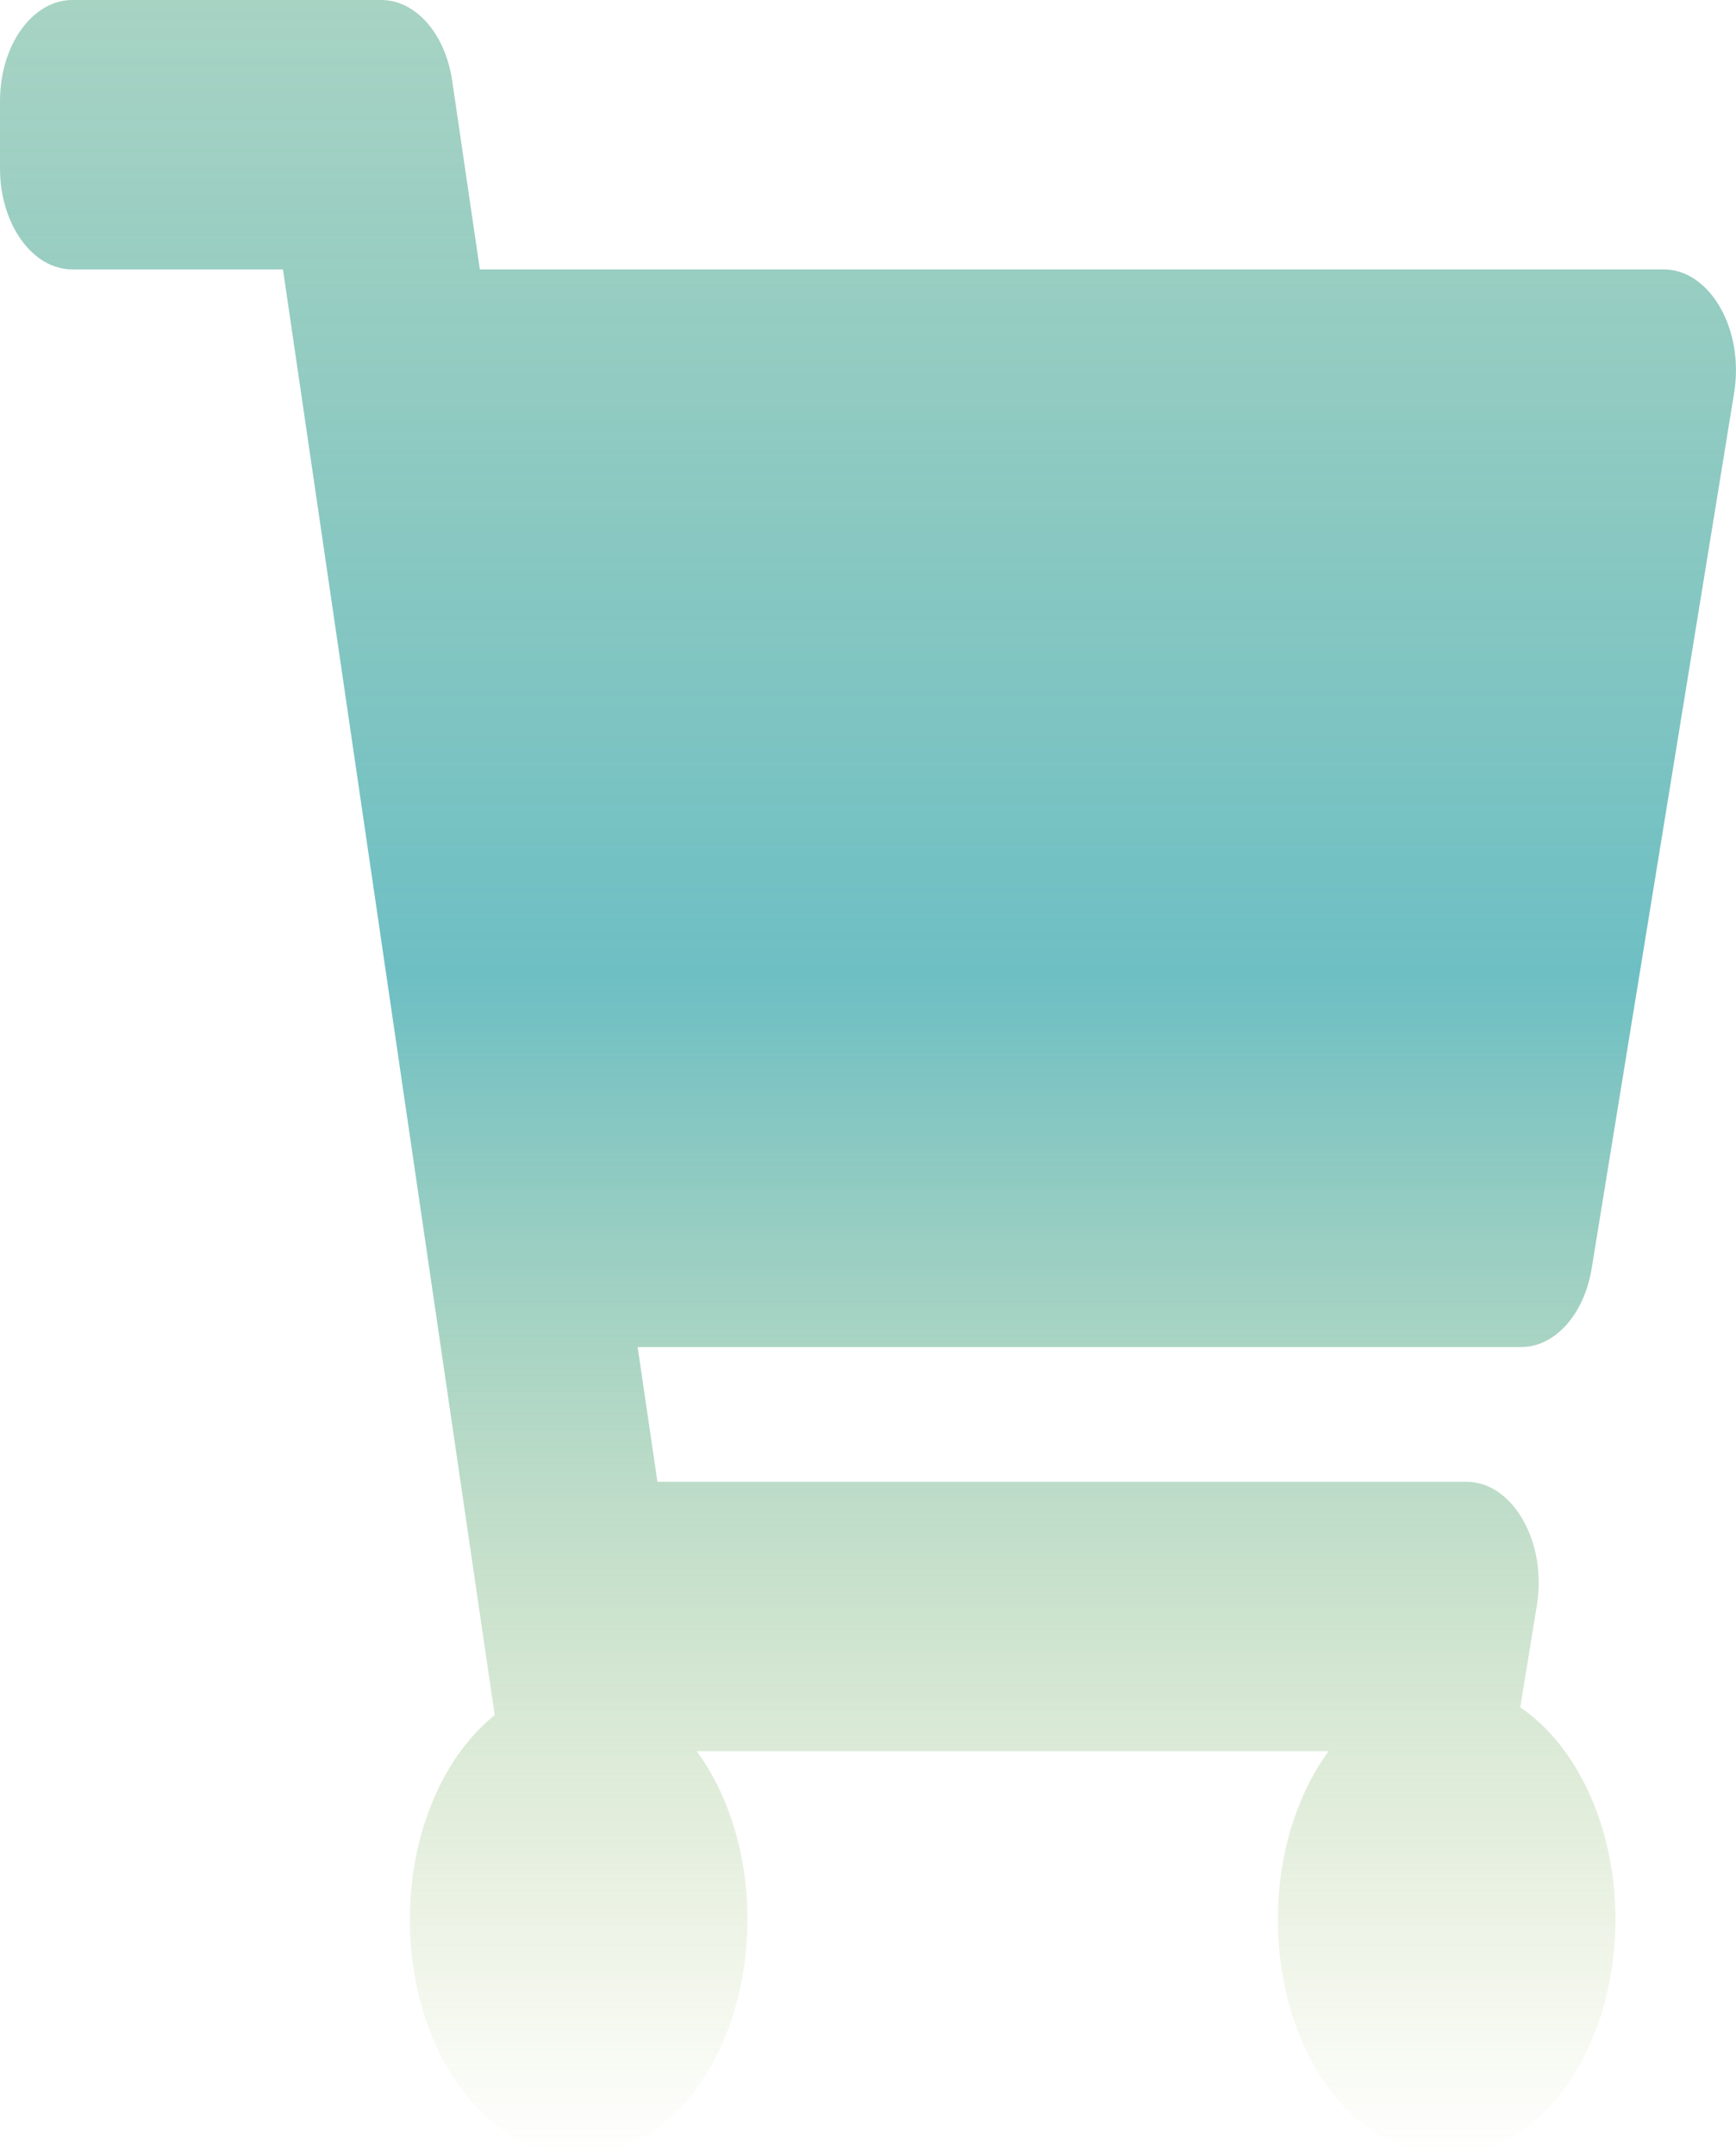 <svg width="29" height="36" viewBox="0 0 29 36" fill="none" xmlns="http://www.w3.org/2000/svg">
<path d="M26.589 21.186L28.969 6.561C29.141 5.506 28.567 4.5 27.791 4.5H8.016L7.554 1.349C7.439 0.564 6.944 0 6.37 0H1.208C0.541 0 0 0.756 0 1.688V2.812C0 3.744 0.541 4.5 1.208 4.5H4.727L8.264 28.648C7.417 29.327 6.847 30.602 6.847 32.062C6.847 34.237 8.11 36 9.667 36C11.224 36 12.486 34.237 12.486 32.062C12.486 30.96 12.162 29.965 11.639 29.25H22.194C21.672 29.965 21.347 30.96 21.347 32.062C21.347 34.237 22.61 36 24.167 36C25.724 36 26.986 34.237 26.986 32.062C26.986 30.503 26.337 29.156 25.396 28.518L25.674 26.811C25.846 25.756 25.271 24.75 24.496 24.75H10.982L10.652 22.5H25.411C25.975 22.5 26.464 21.955 26.589 21.186Z" fill="url(#paint0_linear)"/>
<defs>
<linearGradient id="paint0_linear" x1="14.5" y1="0" x2="14.5" y2="36" gradientUnits="userSpaceOnUse">
<stop/>
<stop offset="0" stop-color="#67B398" stop-opacity="0.579"/>
<stop offset="0.453" stop-color="#50B2B8" stop-opacity="0.833"/>
<stop offset="1" stop-color="#9DB850" stop-opacity="0"/>
</linearGradient>
</defs>
</svg>
